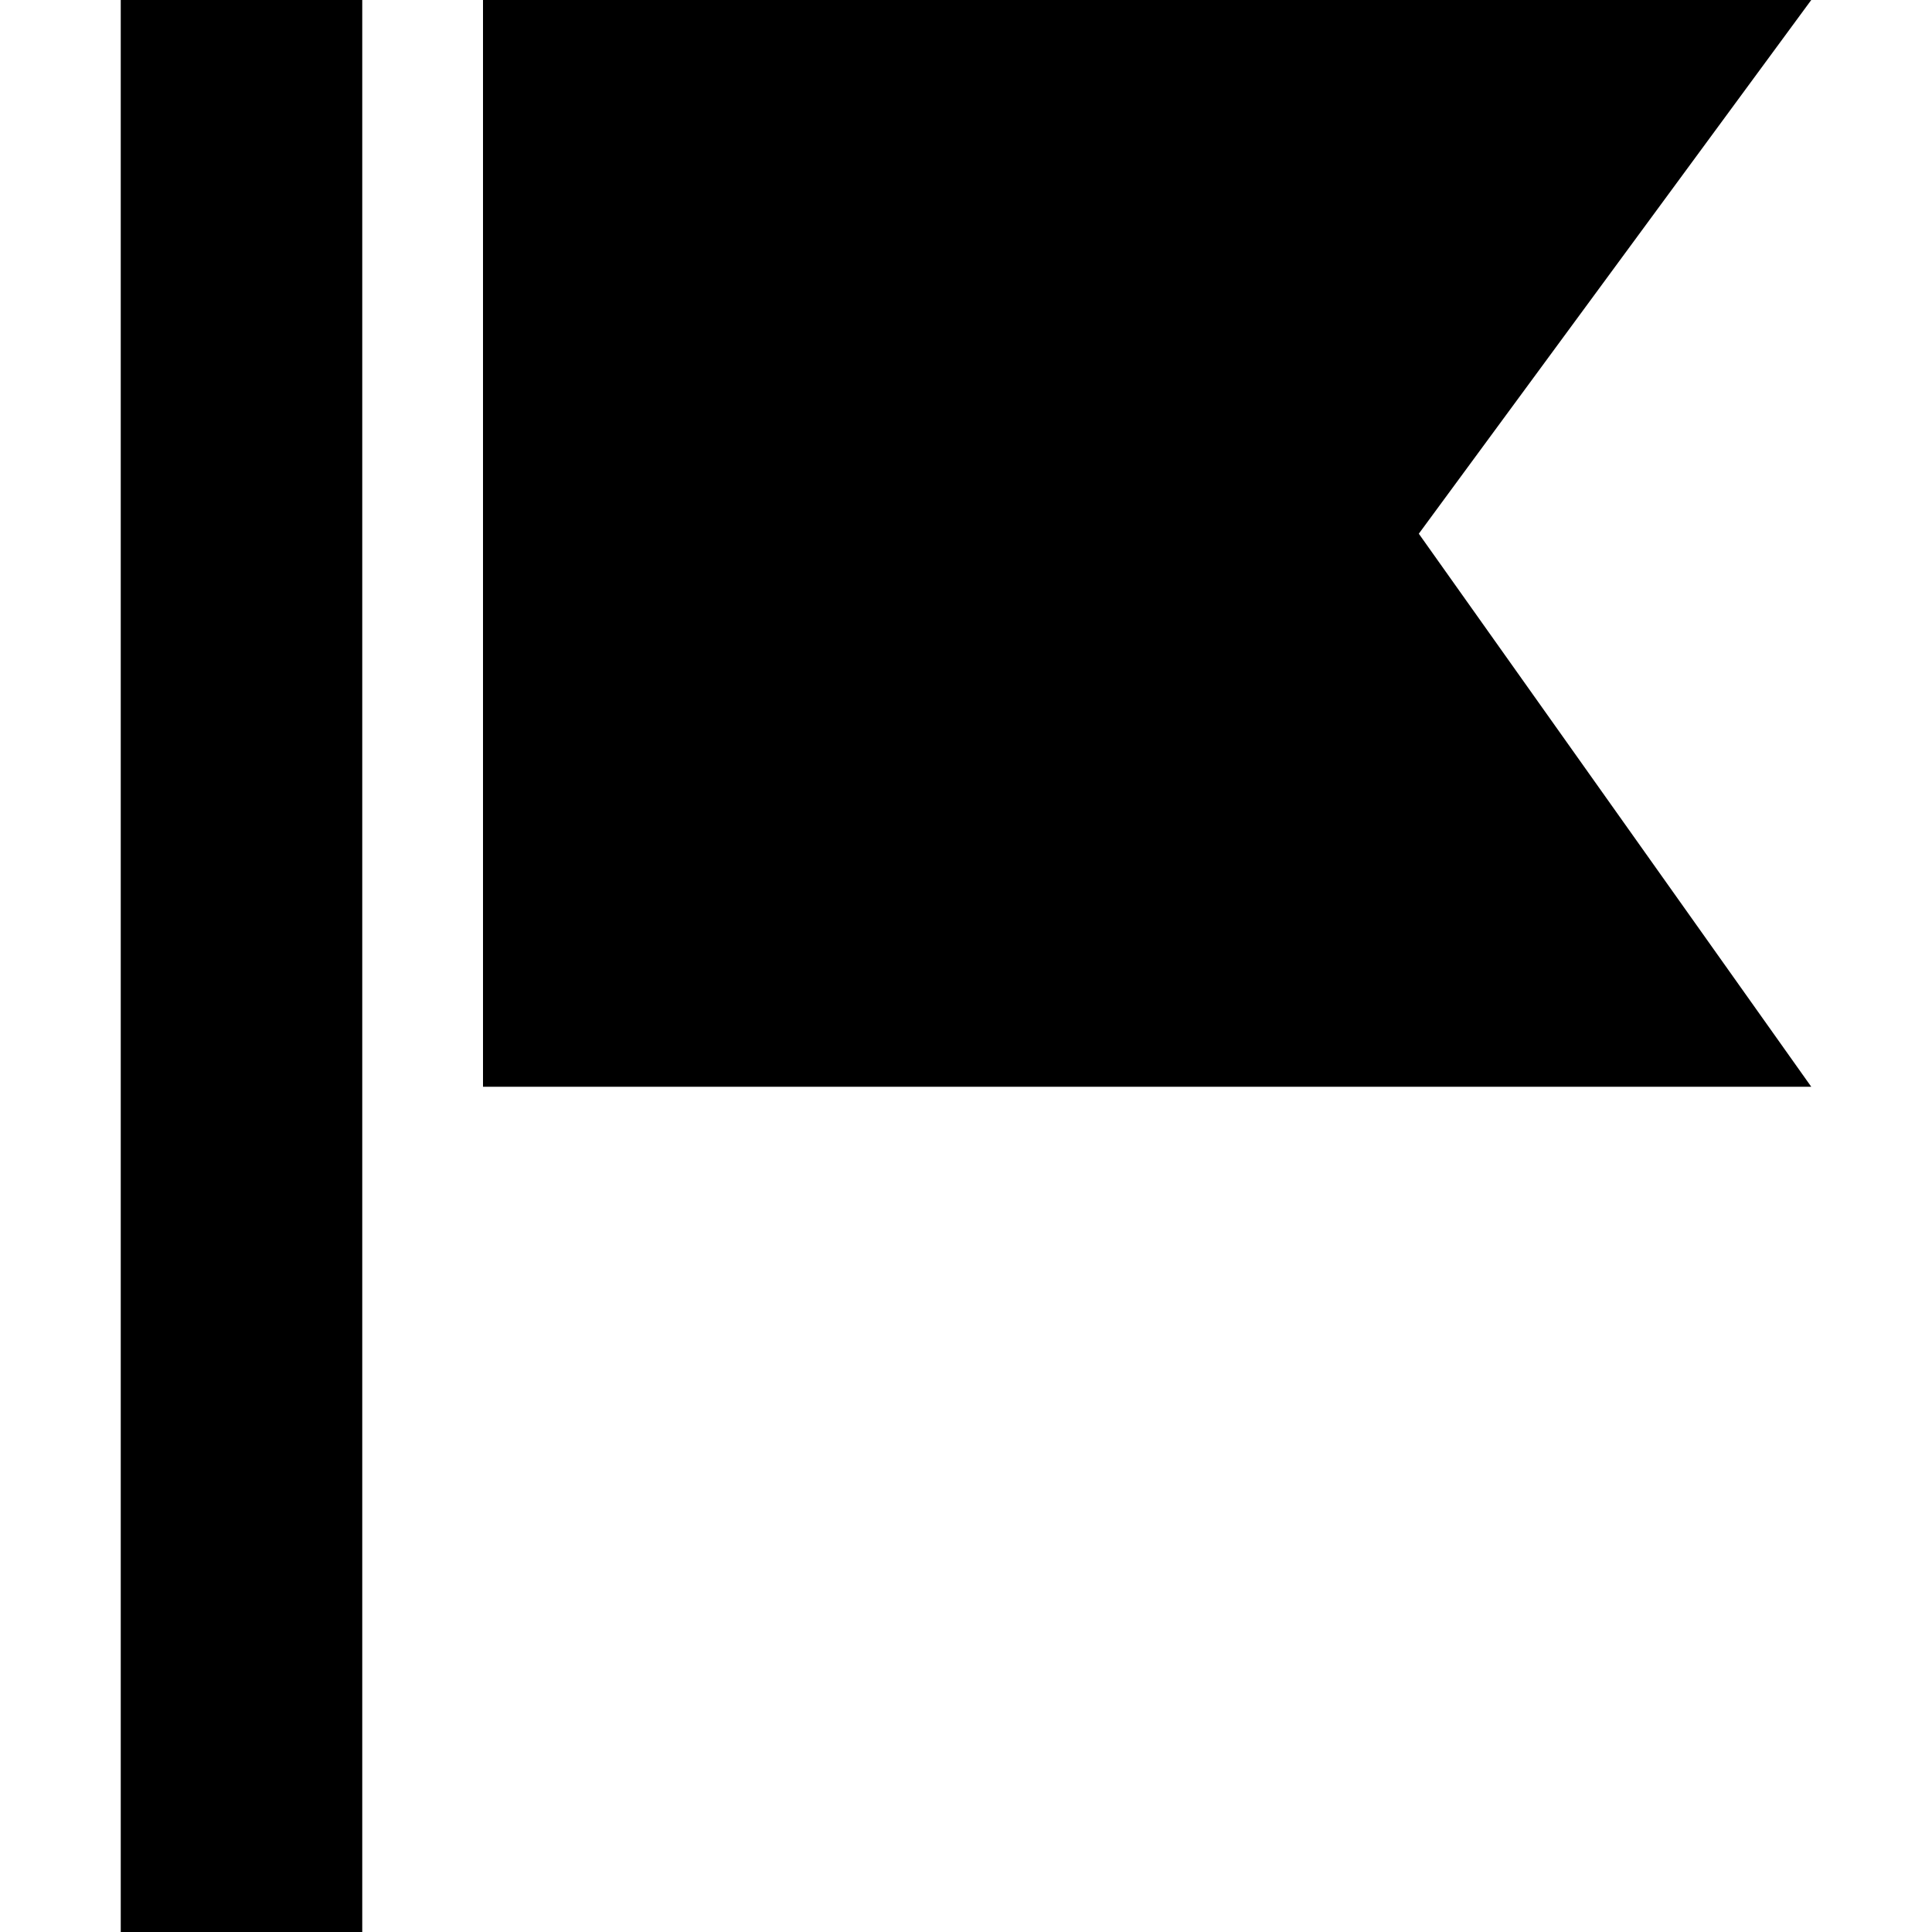 <svg xmlns="http://www.w3.org/2000/svg" viewBox="0 0 16 16"><defs><style>.cls-1{fill-rule:evenodd;}</style></defs><title>flag</title><g id="Icon"><path class="cls-1" d="M1,16H3V0H1ZM15,0H4V9H15L11.75,4.42Z"/></g></svg>
